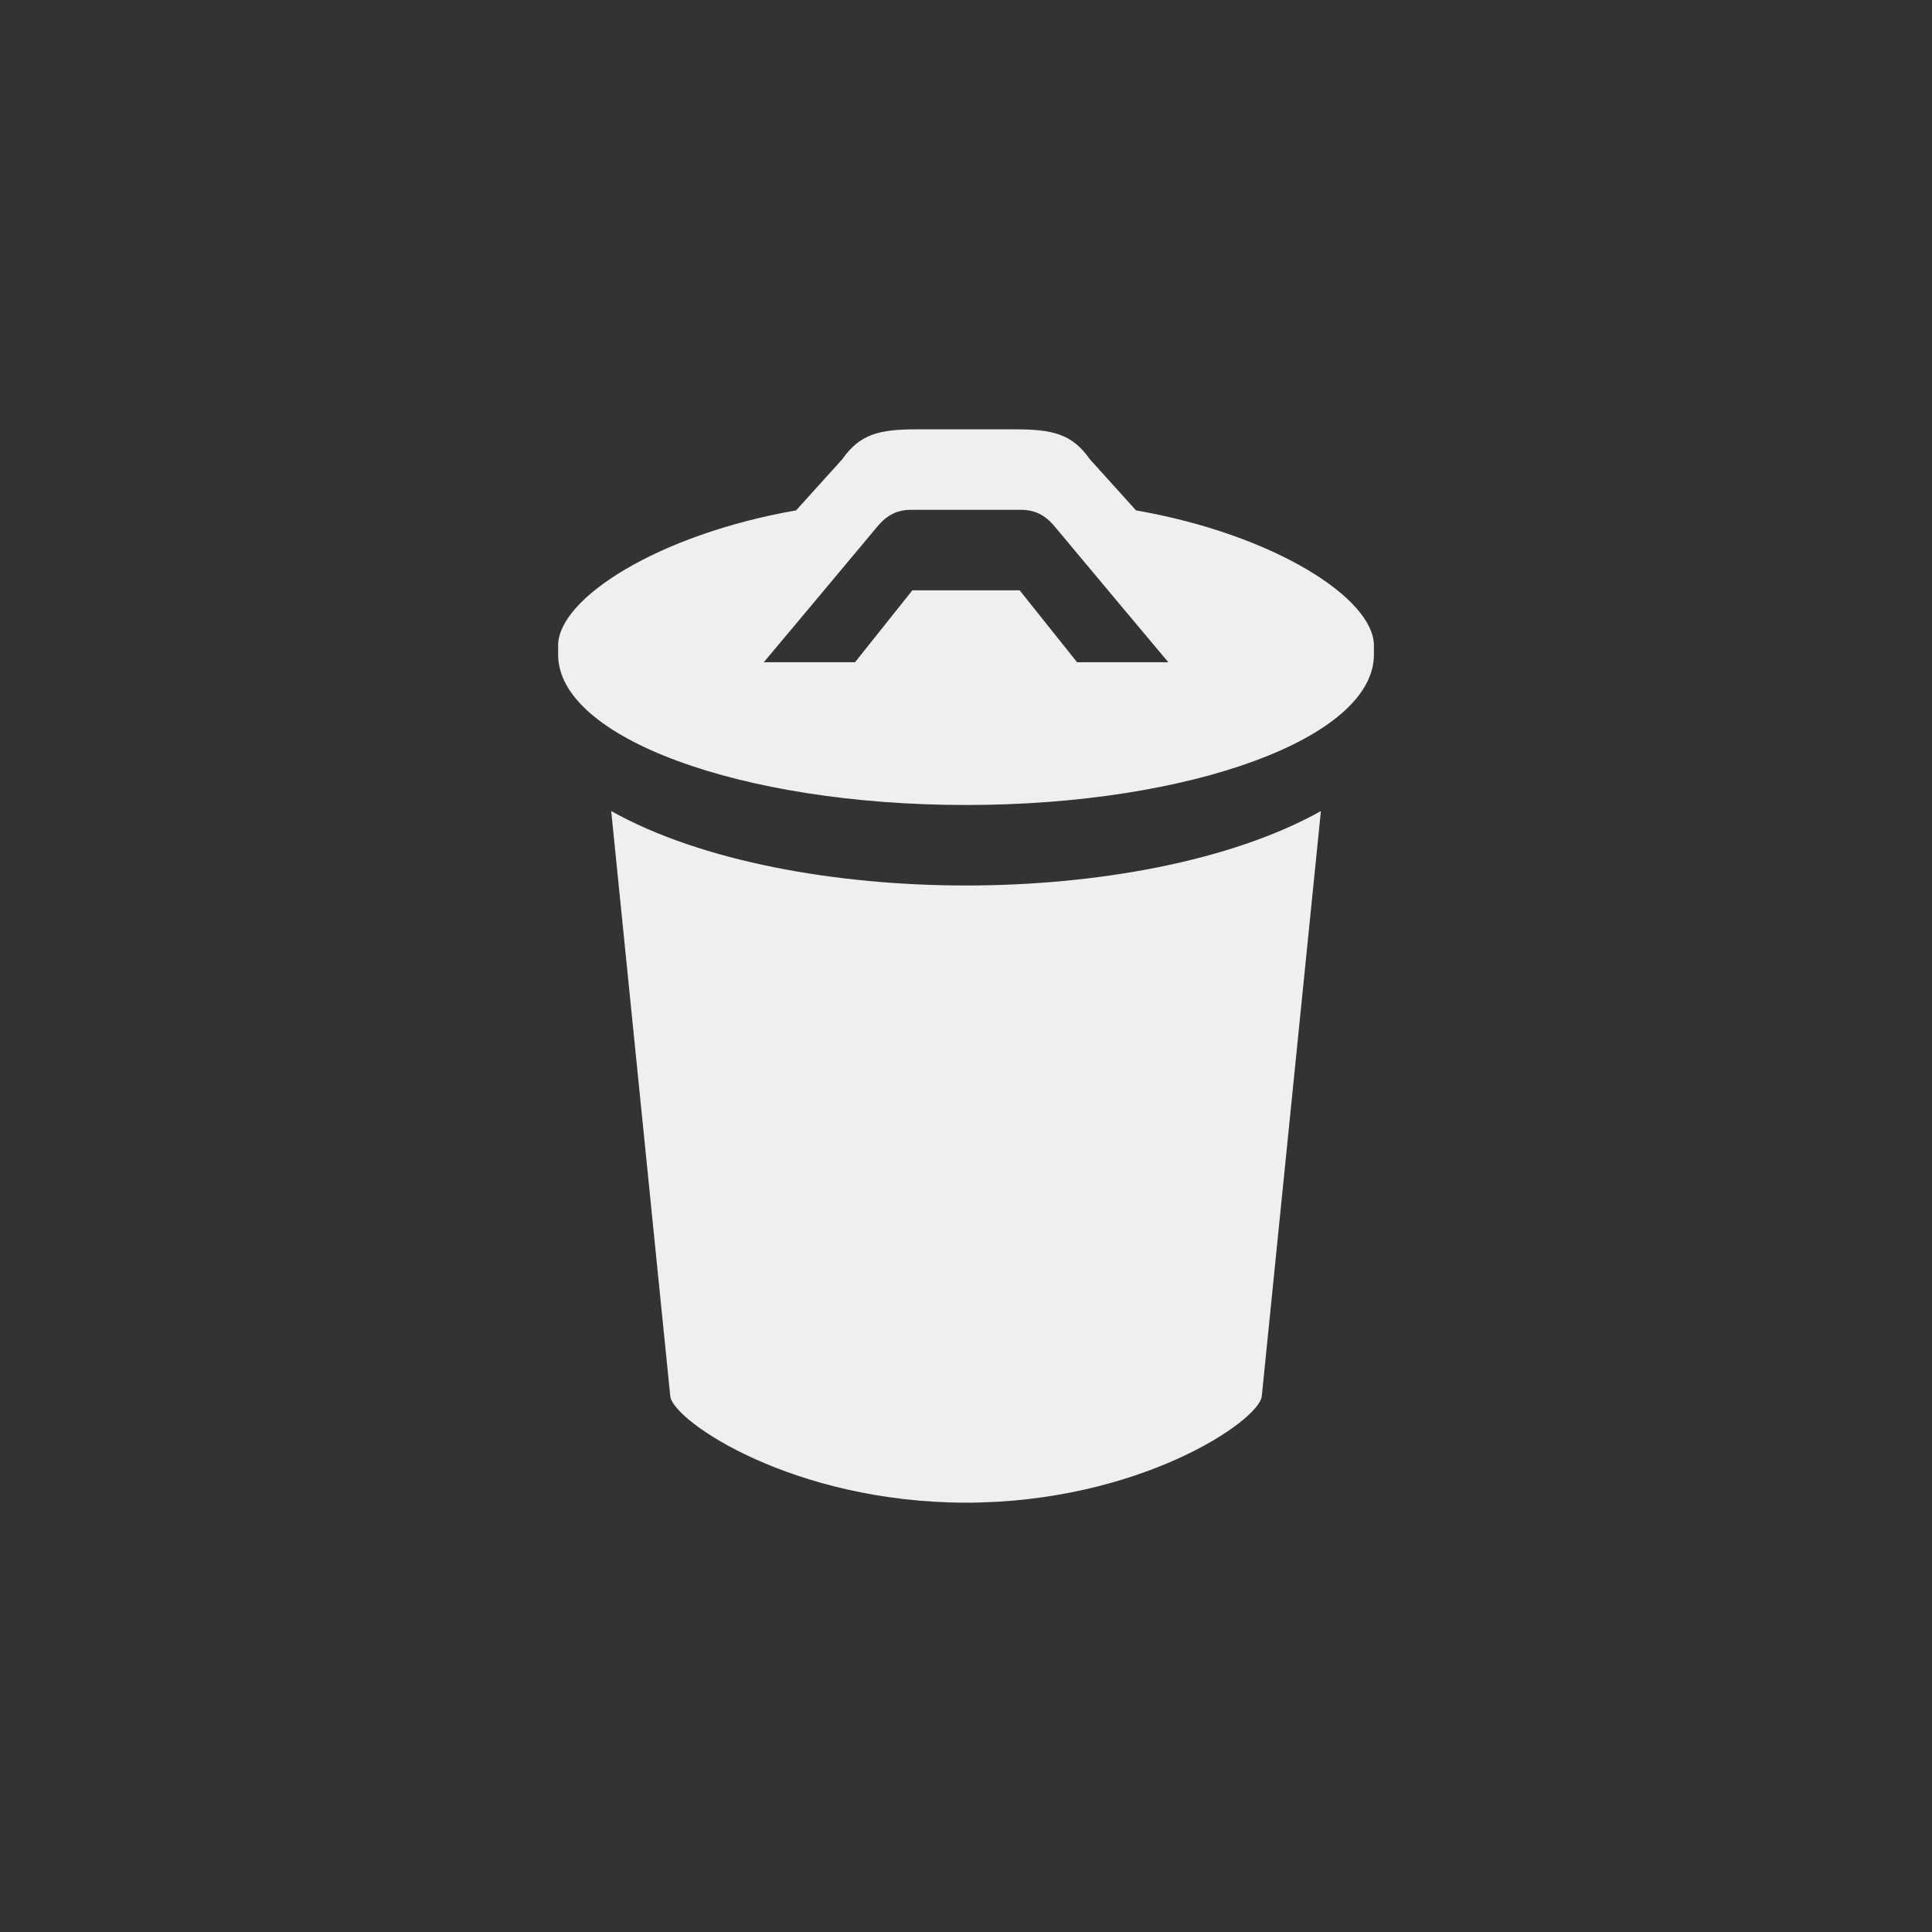 <svg xmlns="http://www.w3.org/2000/svg" width="144" height="144" viewBox="0 0 144 144">
  <rect x="0" y="0" width="144" height="144" fill="#333333" stroke="none"/>
  <g fill="none" fill-rule="evenodd">
<path fill="#EFEFEF" fill-rule="nonzero" d="M45.556,60.452 L49.96,104.084 C50.204,105.928 59.108,111.992 72,112 C84.9,111.992 93.804,105.928 94.044,104.084 L98.452,60.452 C91.716,64.22 81.648,66 72,66 C62.36,66 52.288,64.22 45.556,60.452 Z M84.672,38.04 L81.236,34.236 C79.908,32.344 78.468,32 75.664,32 L68.34,32 C65.54,32 64.096,32.344 62.772,34.236 L59.336,38.04 C49.056,39.836 41.6,44.6 41.6,48.116 L41.6,48.796 C41.6,54.984 55.212,60 72,60 C88.792,60 102.404,54.984 102.404,48.796 L102.404,48.116 C102.404,44.6 94.952,39.836 84.672,38.04 Z M80.28,49.36 L76,44 L68,44 L63.728,49.36 L56.928,49.36 C56.928,49.36 64.376,40.476 65.372,39.272 C66.132,38.352 66.908,38 67.916,38 L76.088,38 C77.1,38 77.876,38.352 78.636,39.272 C79.628,40.476 87.08,49.36 87.08,49.36 L80.28,49.36 Z"/>
  </g>
</svg>
